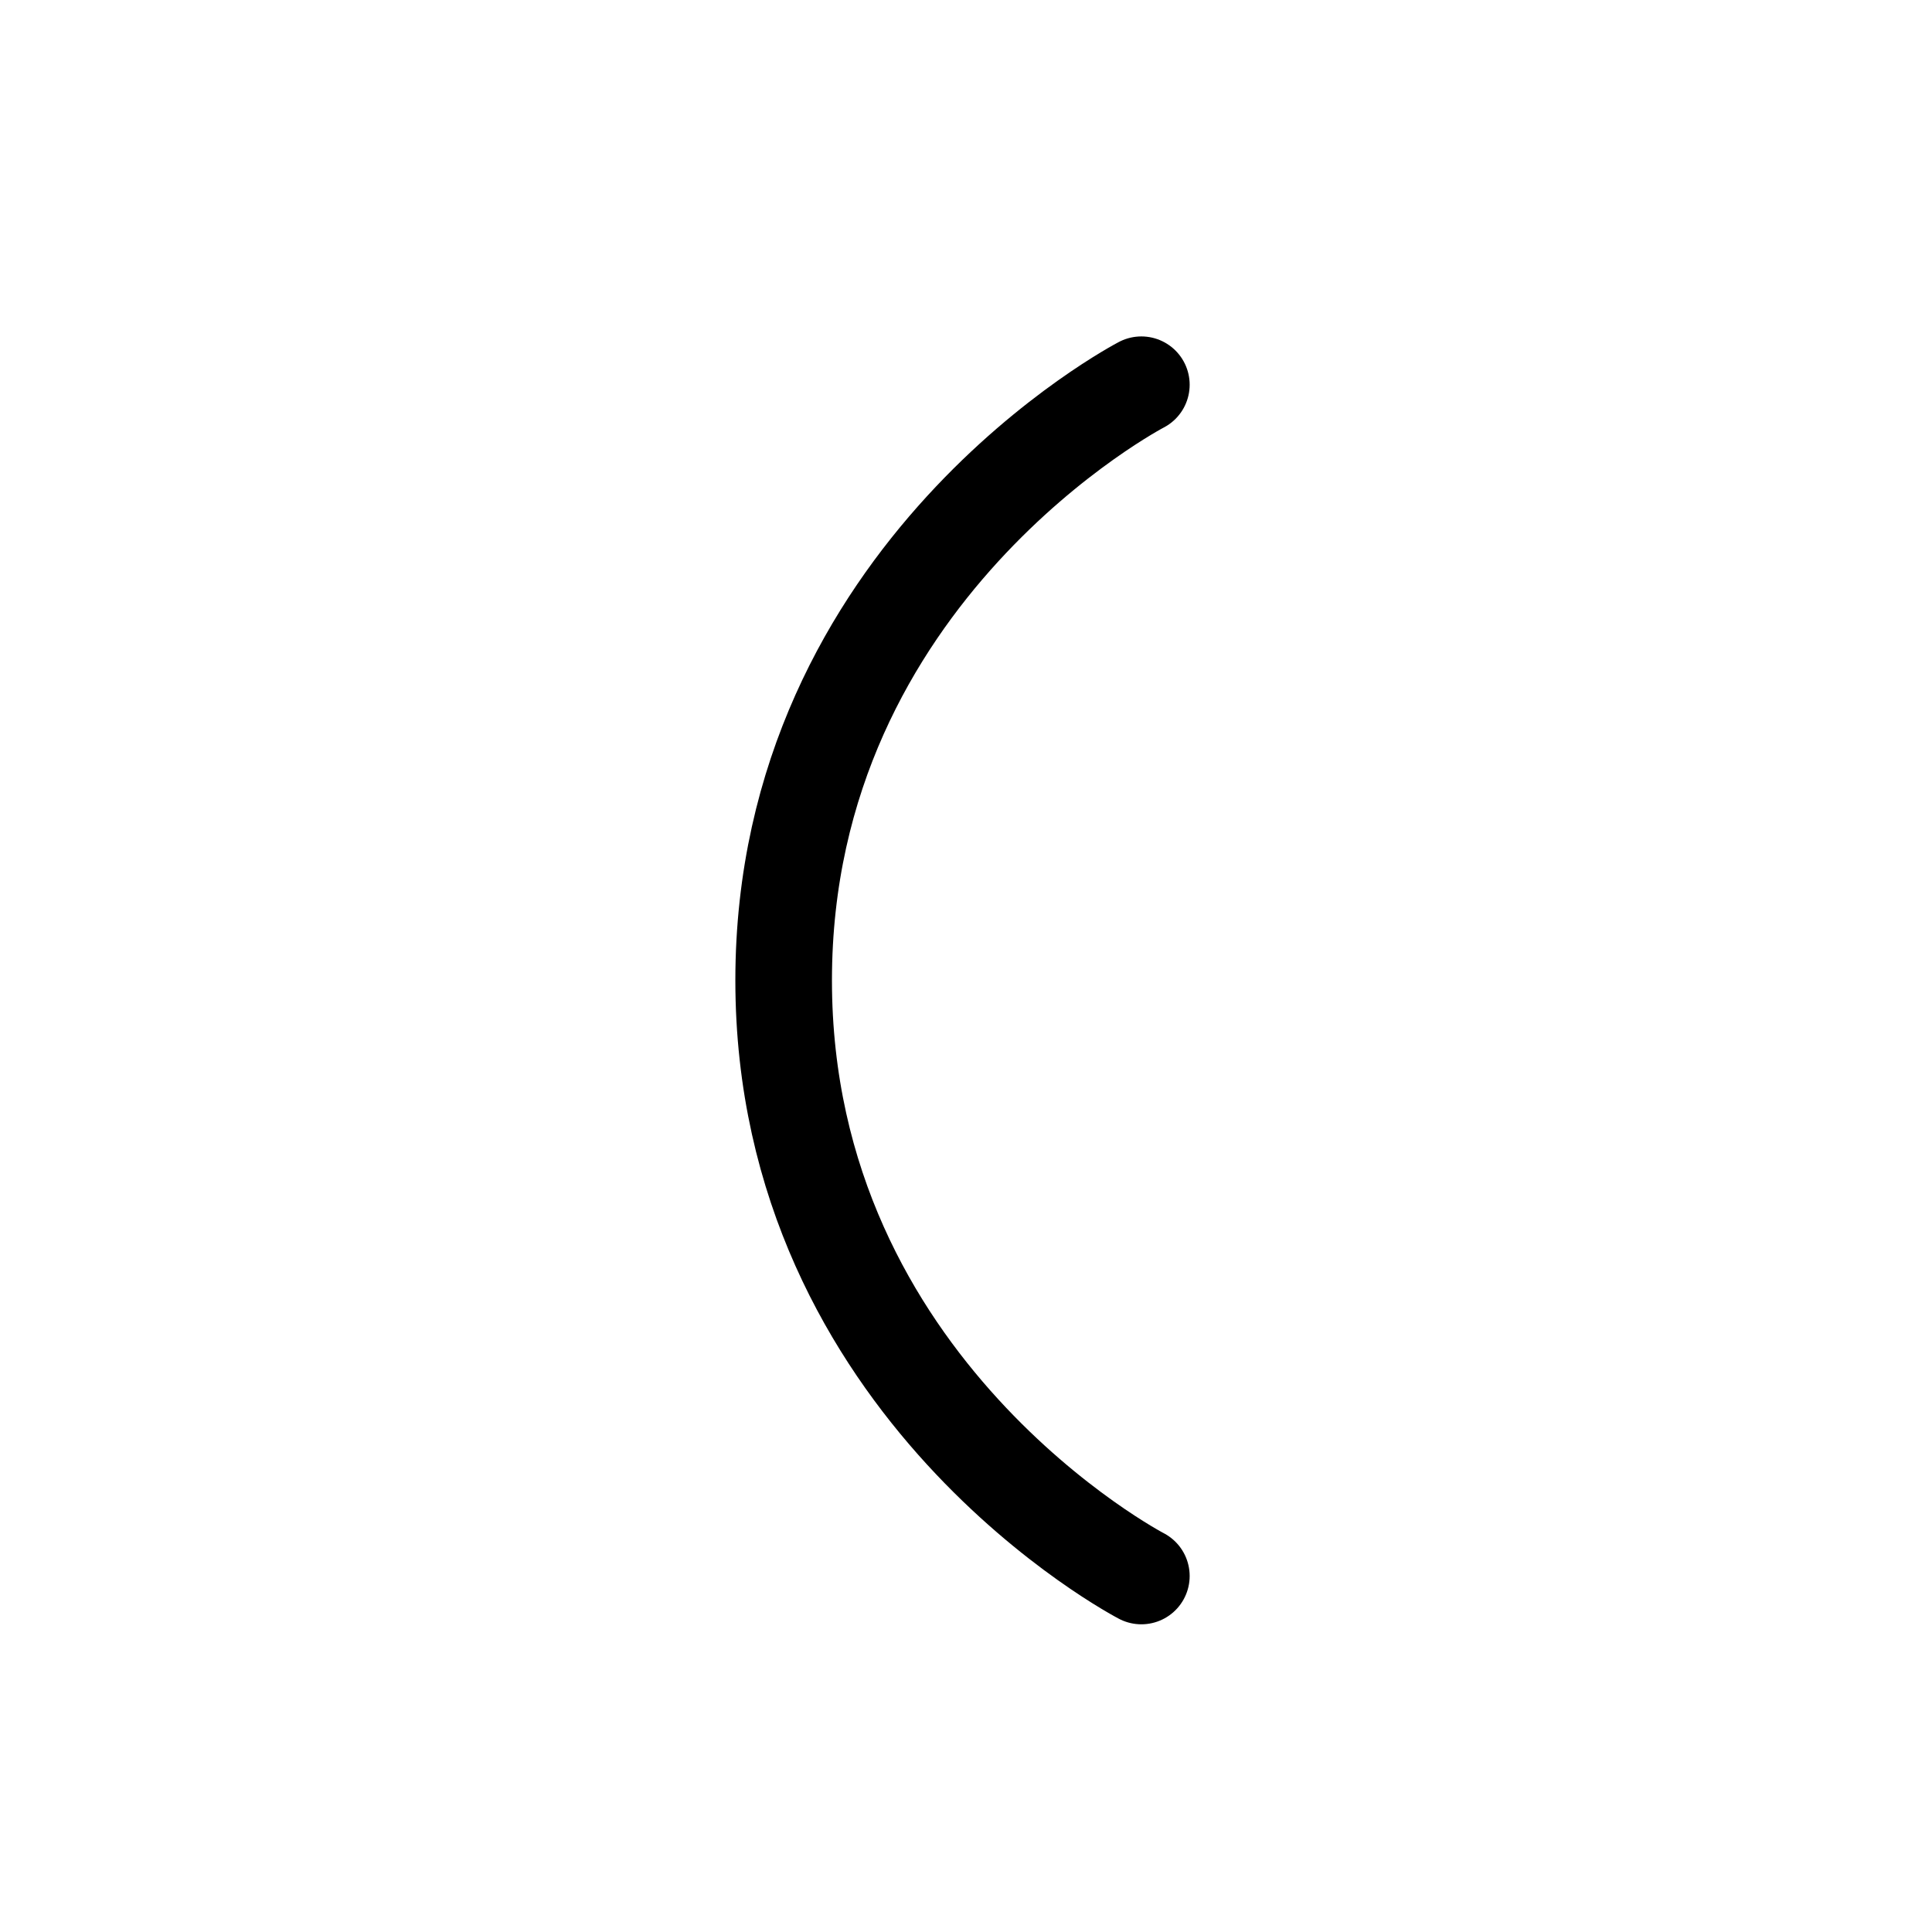 <?xml version="1.0" encoding="UTF-8"?><svg xmlns="http://www.w3.org/2000/svg" xmlns:xlink="http://www.w3.org/1999/xlink" width="1000px" height="1000px" version="1.1"><g id="surface1"><path style="fill:none;stroke-width:1;stroke-linecap:round;stroke-linejoin:round;stroke:rgb(0%,0%,0%);stroke-opacity:1;stroke-miterlimit:4" d="M 68.5 63.833 C 68.5 63.833 72.203 65.759 72.203 69.999 C 72.203 74.239 68.5 76.165 68.5 76.165 " transform="matrix(-50,0,0,50,4015.767,-2992.515)"/></g></svg>